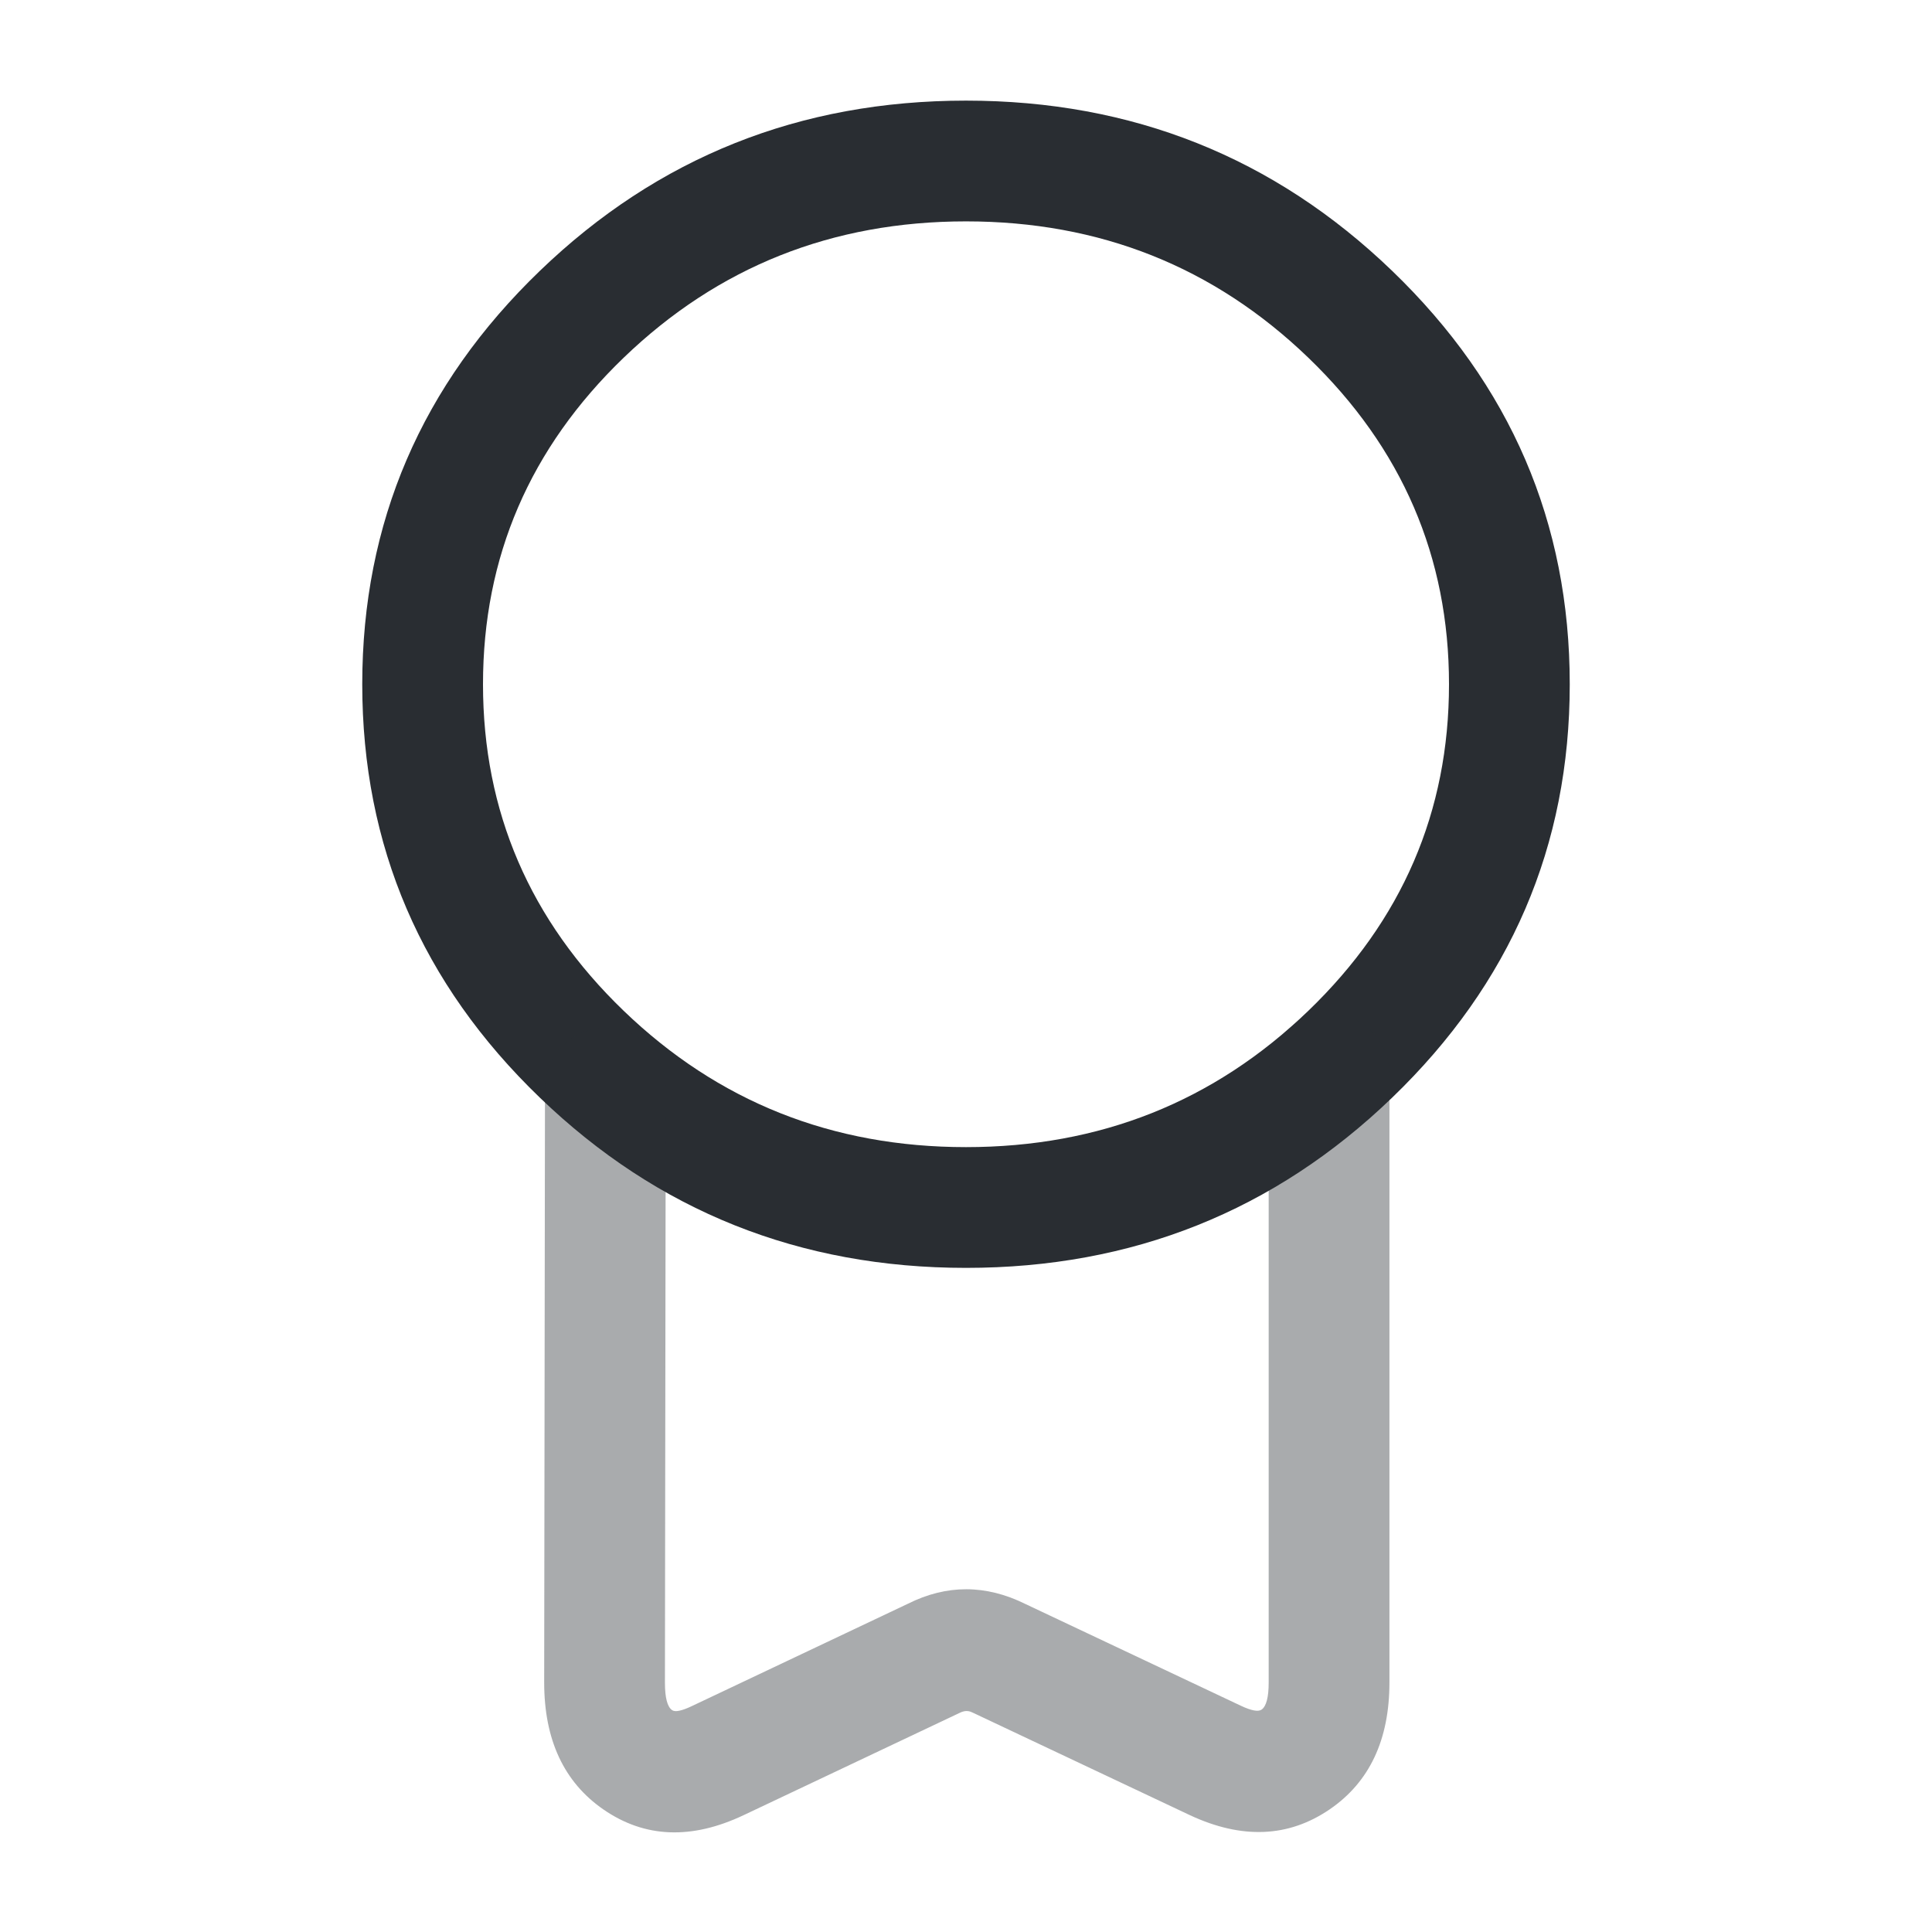 <svg xmlns="http://www.w3.org/2000/svg" width="24" height="24" viewBox="0 0 24 24">
  <defs/>
  <path fill="#292D32" d="M12,15.75 Q8.902,15.75 6.707,13.636 Q4.5,11.511 4.5,8.5 Q4.5,5.489 6.707,3.364 Q8.902,1.25 12,1.25 Q15.098,1.25 17.293,3.364 Q19.5,5.489 19.5,8.5 Q19.5,11.511 17.293,13.636 Q15.098,15.75 12,15.75 Z M12,14.25 Q14.494,14.25 16.253,12.556 Q18,10.873 18,8.5 Q18,6.127 16.253,4.444 Q14.494,2.75 12,2.75 Q9.506,2.75 7.747,4.444 Q6,6.127 6,8.5 Q6,10.873 7.747,12.556 Q9.506,14.25 12,14.25 Z"/>
  <path fill="#292D32" opacity="0.4" d="M8.27,13.521 L8.26,20.901 Q8.26,21.183 8.349,21.244 Q8.406,21.284 8.598,21.192 L11.279,19.922 Q12.001,19.561 12.737,19.925 L15.42,21.192 Q15.609,21.28 15.671,21.238 Q15.76,21.177 15.76,20.9 L15.76,13.34 Q15.76,13.029 15.979,12.809 Q16.199,12.59 16.51,12.59 Q16.82,12.59 17.04,12.809 Q17.26,13.029 17.26,13.34 L17.26,20.9 Q17.26,21.969 16.517,22.477 Q15.749,23.001 14.78,22.548 L12.09,21.278 Q12.082,21.275 12.074,21.271 Q12.005,21.236 11.921,21.278 L9.241,22.547 Q8.266,23.01 7.496,22.478 Q6.76,21.969 6.76,20.899 L6.77,13.519 Q6.77,13.208 6.99,12.989 Q7.21,12.769 7.521,12.77 Q7.831,12.77 8.051,12.99 Q8.27,13.21 8.27,13.521 Z"/>
</svg>

